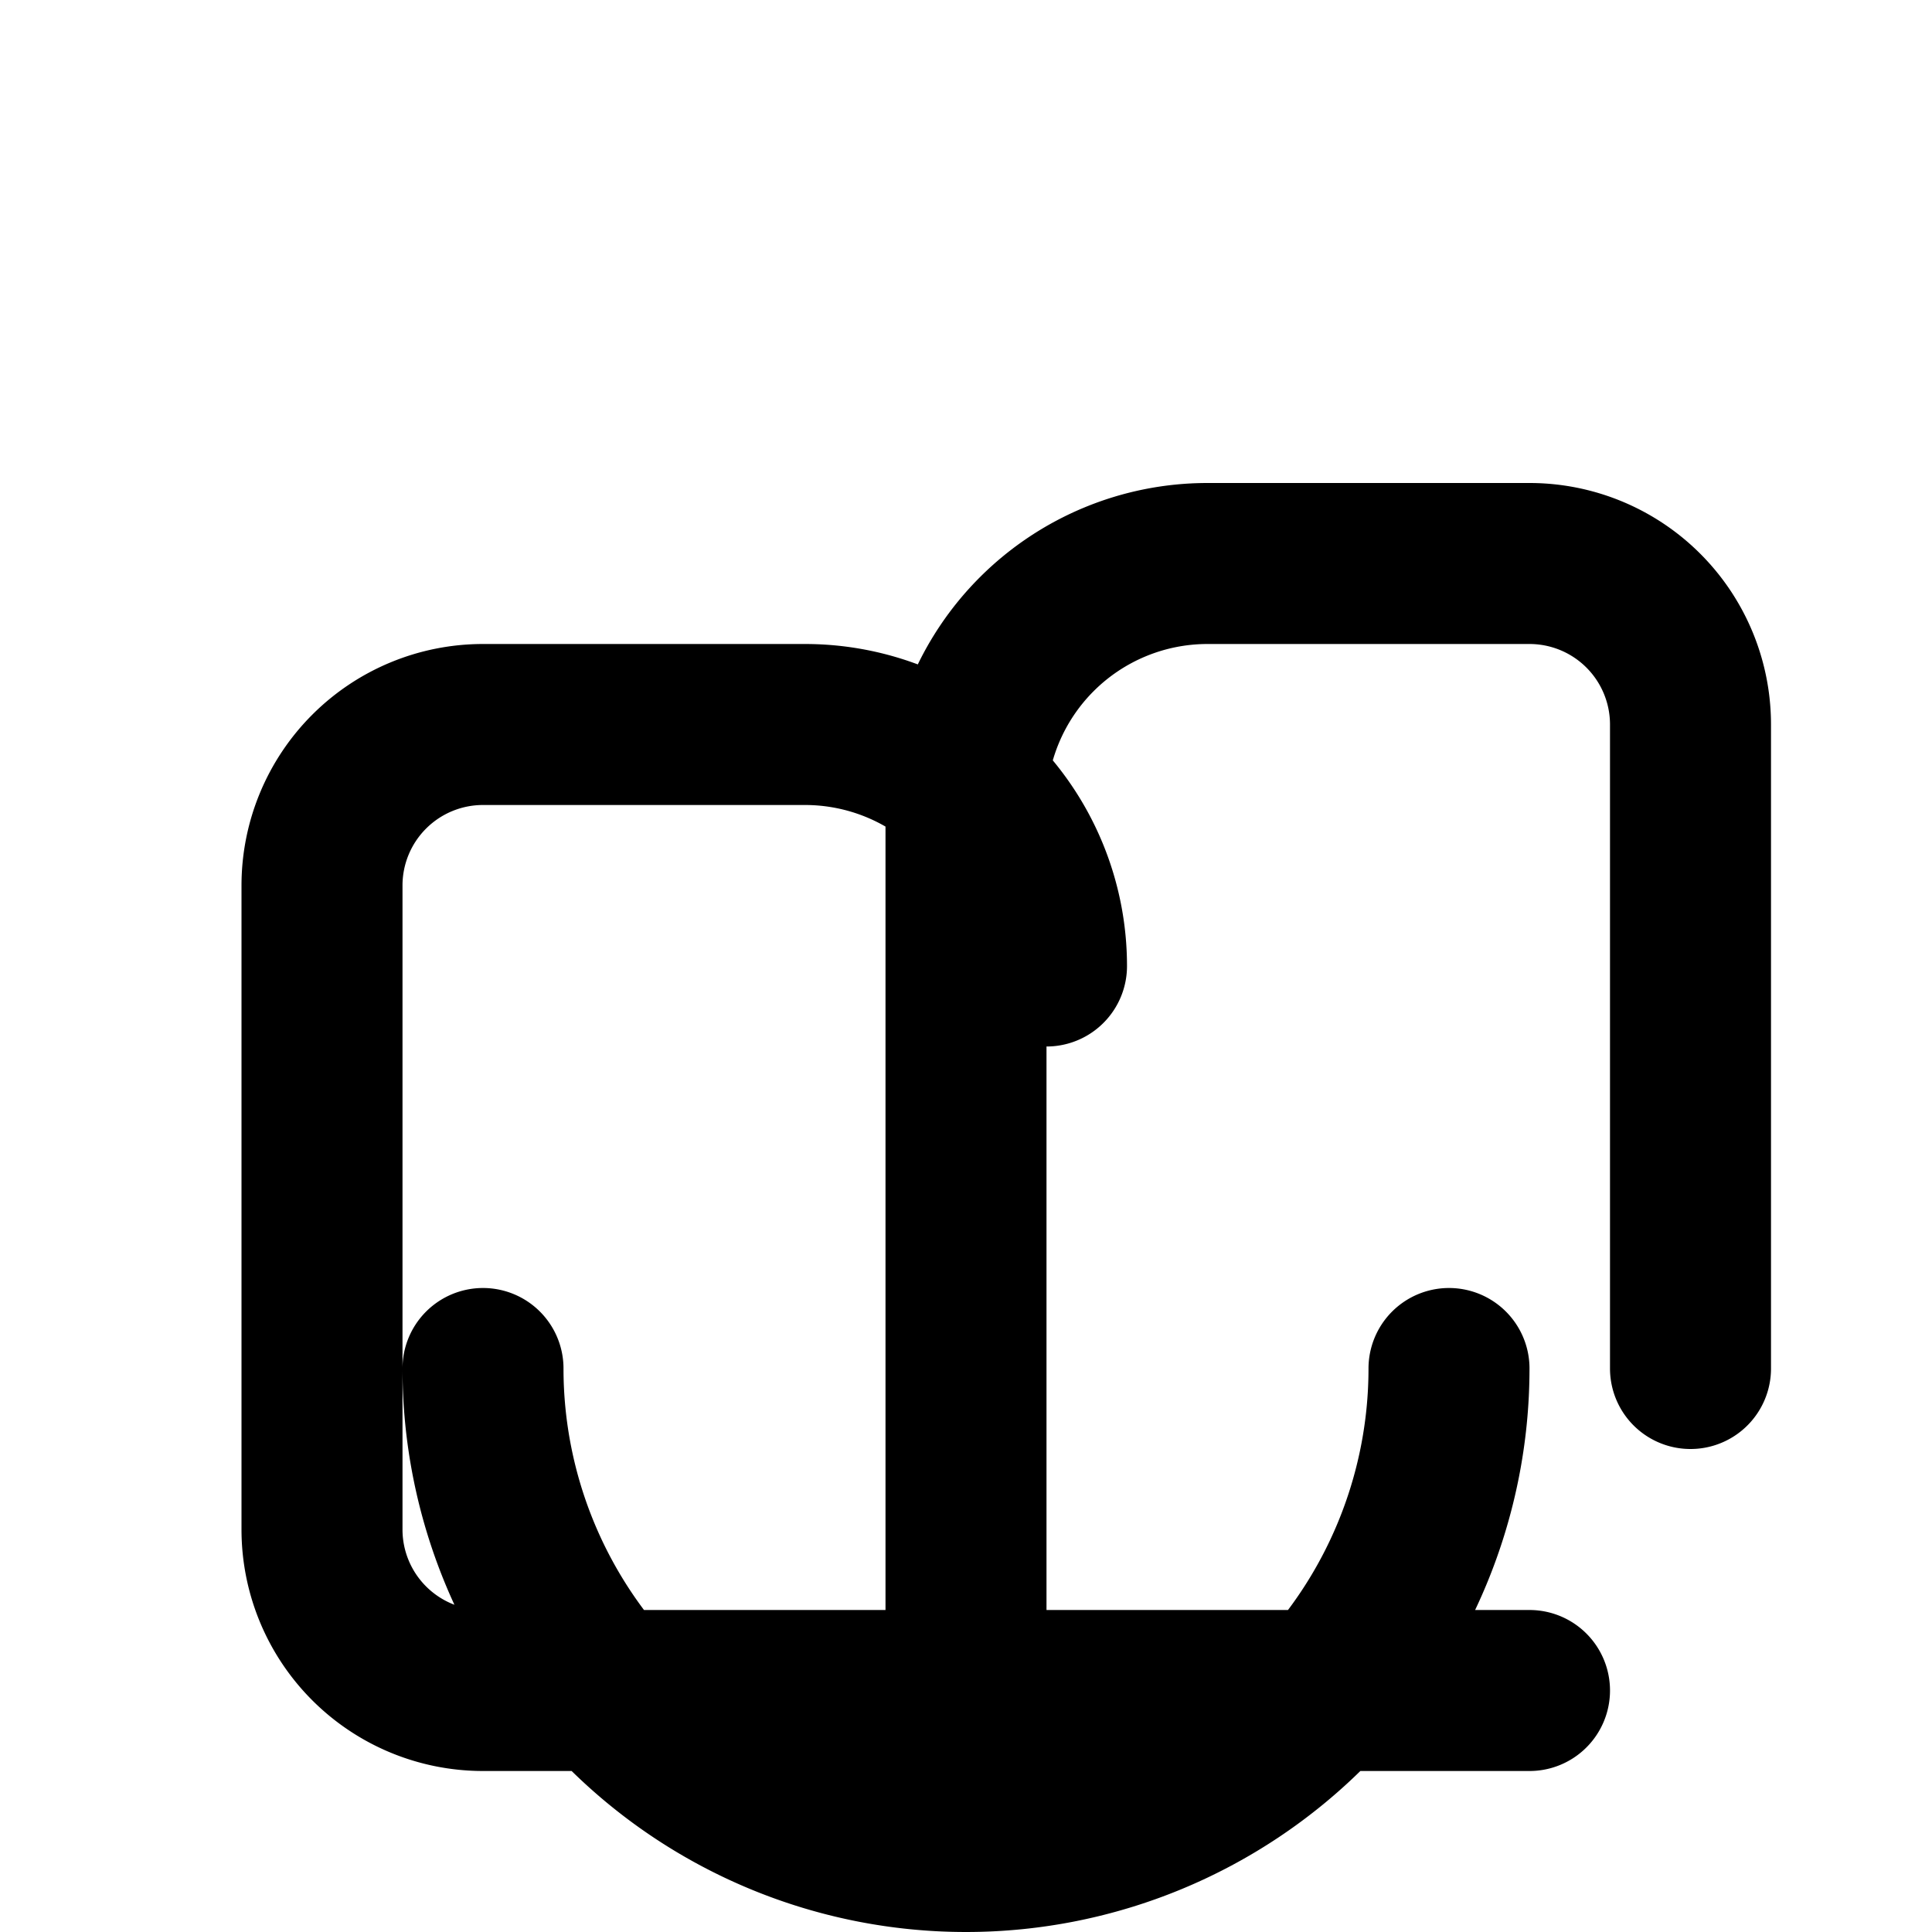 <svg xmlns="http://www.w3.org/2000/svg" viewBox="0 0 24 24" class="icon icon-Roman-helmet">
    <path fill="none" stroke="currentColor" stroke-linecap="round" stroke-linejoin="round" stroke-width="2" 
        d="M12 22V12m-6 5a6 6 0 0 0 12 0m-6-1v-6a3 3 0 0 1 3-3h4a2 2 0 0 1 2 2v8m-2 4H6a2 2 0 0 1-2-2v-8a2 2 0 0 1 2-2h4a3 3 0 0 1 3 3">
    </path>
</svg>